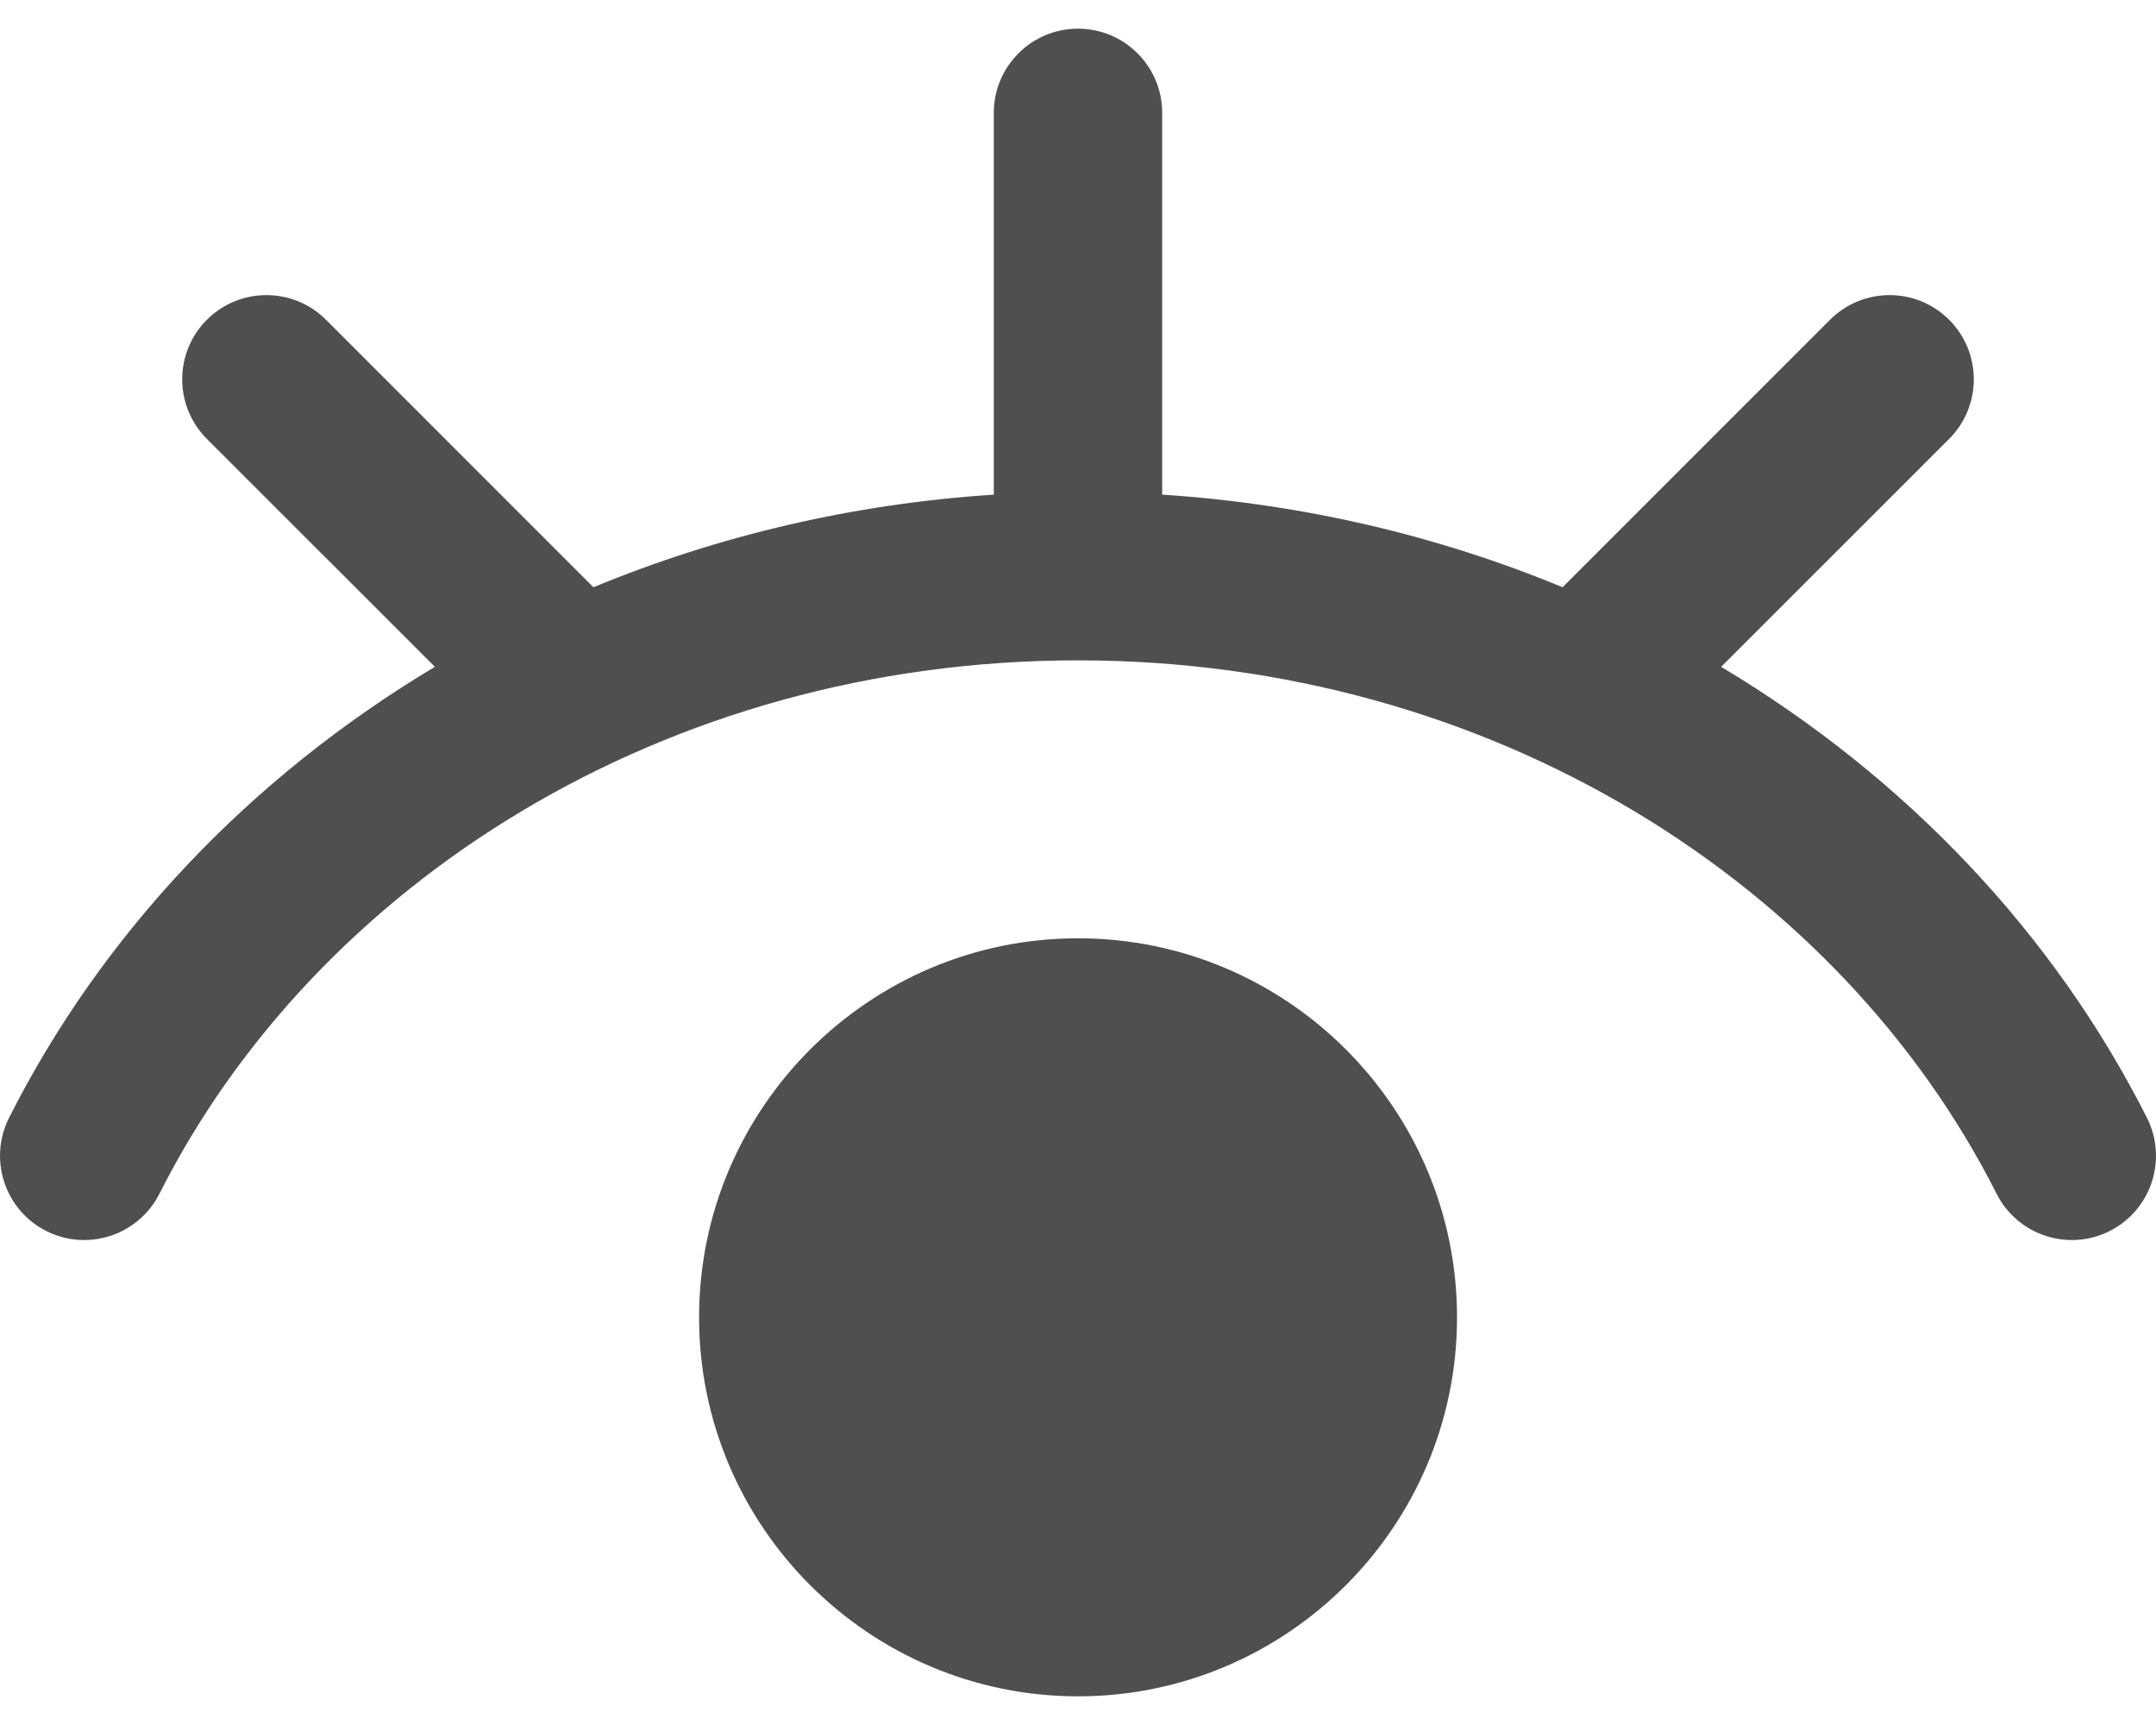 <svg width="20" height="16" viewBox="0 0 20 16" fill="none" xmlns="http://www.w3.org/2000/svg">
<path d="M6.485 12.219C6.485 10.28 8.062 8.703 10 8.703C11.939 8.703 13.516 10.28 13.516 12.219C13.516 14.157 11.939 15.734 10 15.734C8.062 15.734 6.485 14.157 6.485 12.219Z" fill="#4F4F4F"/>
<path d="M19.916 10.368C19.054 8.662 17.689 7.216 15.966 6.185L18.081 4.071C18.386 3.766 18.386 3.271 18.081 2.966C17.776 2.661 17.281 2.661 16.976 2.966L14.495 5.447C13.326 4.963 12.071 4.672 10.781 4.588V1.047C10.781 0.615 10.431 0.266 10 0.266C9.569 0.266 9.219 0.615 9.219 1.047V4.588C7.929 4.672 6.674 4.963 5.505 5.447L3.024 2.966C2.719 2.661 2.224 2.661 1.919 2.966C1.614 3.271 1.614 3.765 1.919 4.071L4.034 6.185C2.311 7.216 0.946 8.662 0.084 10.368C-0.11 10.753 0.044 11.223 0.429 11.418C0.814 11.612 1.284 11.458 1.479 11.072C2.928 8.202 6.157 6.125 10 6.125C13.845 6.125 17.073 8.205 18.521 11.072C18.716 11.458 19.186 11.612 19.571 11.418C19.956 11.223 20.11 10.753 19.916 10.368Z" fill="#4F4F4F"/>
</svg>
